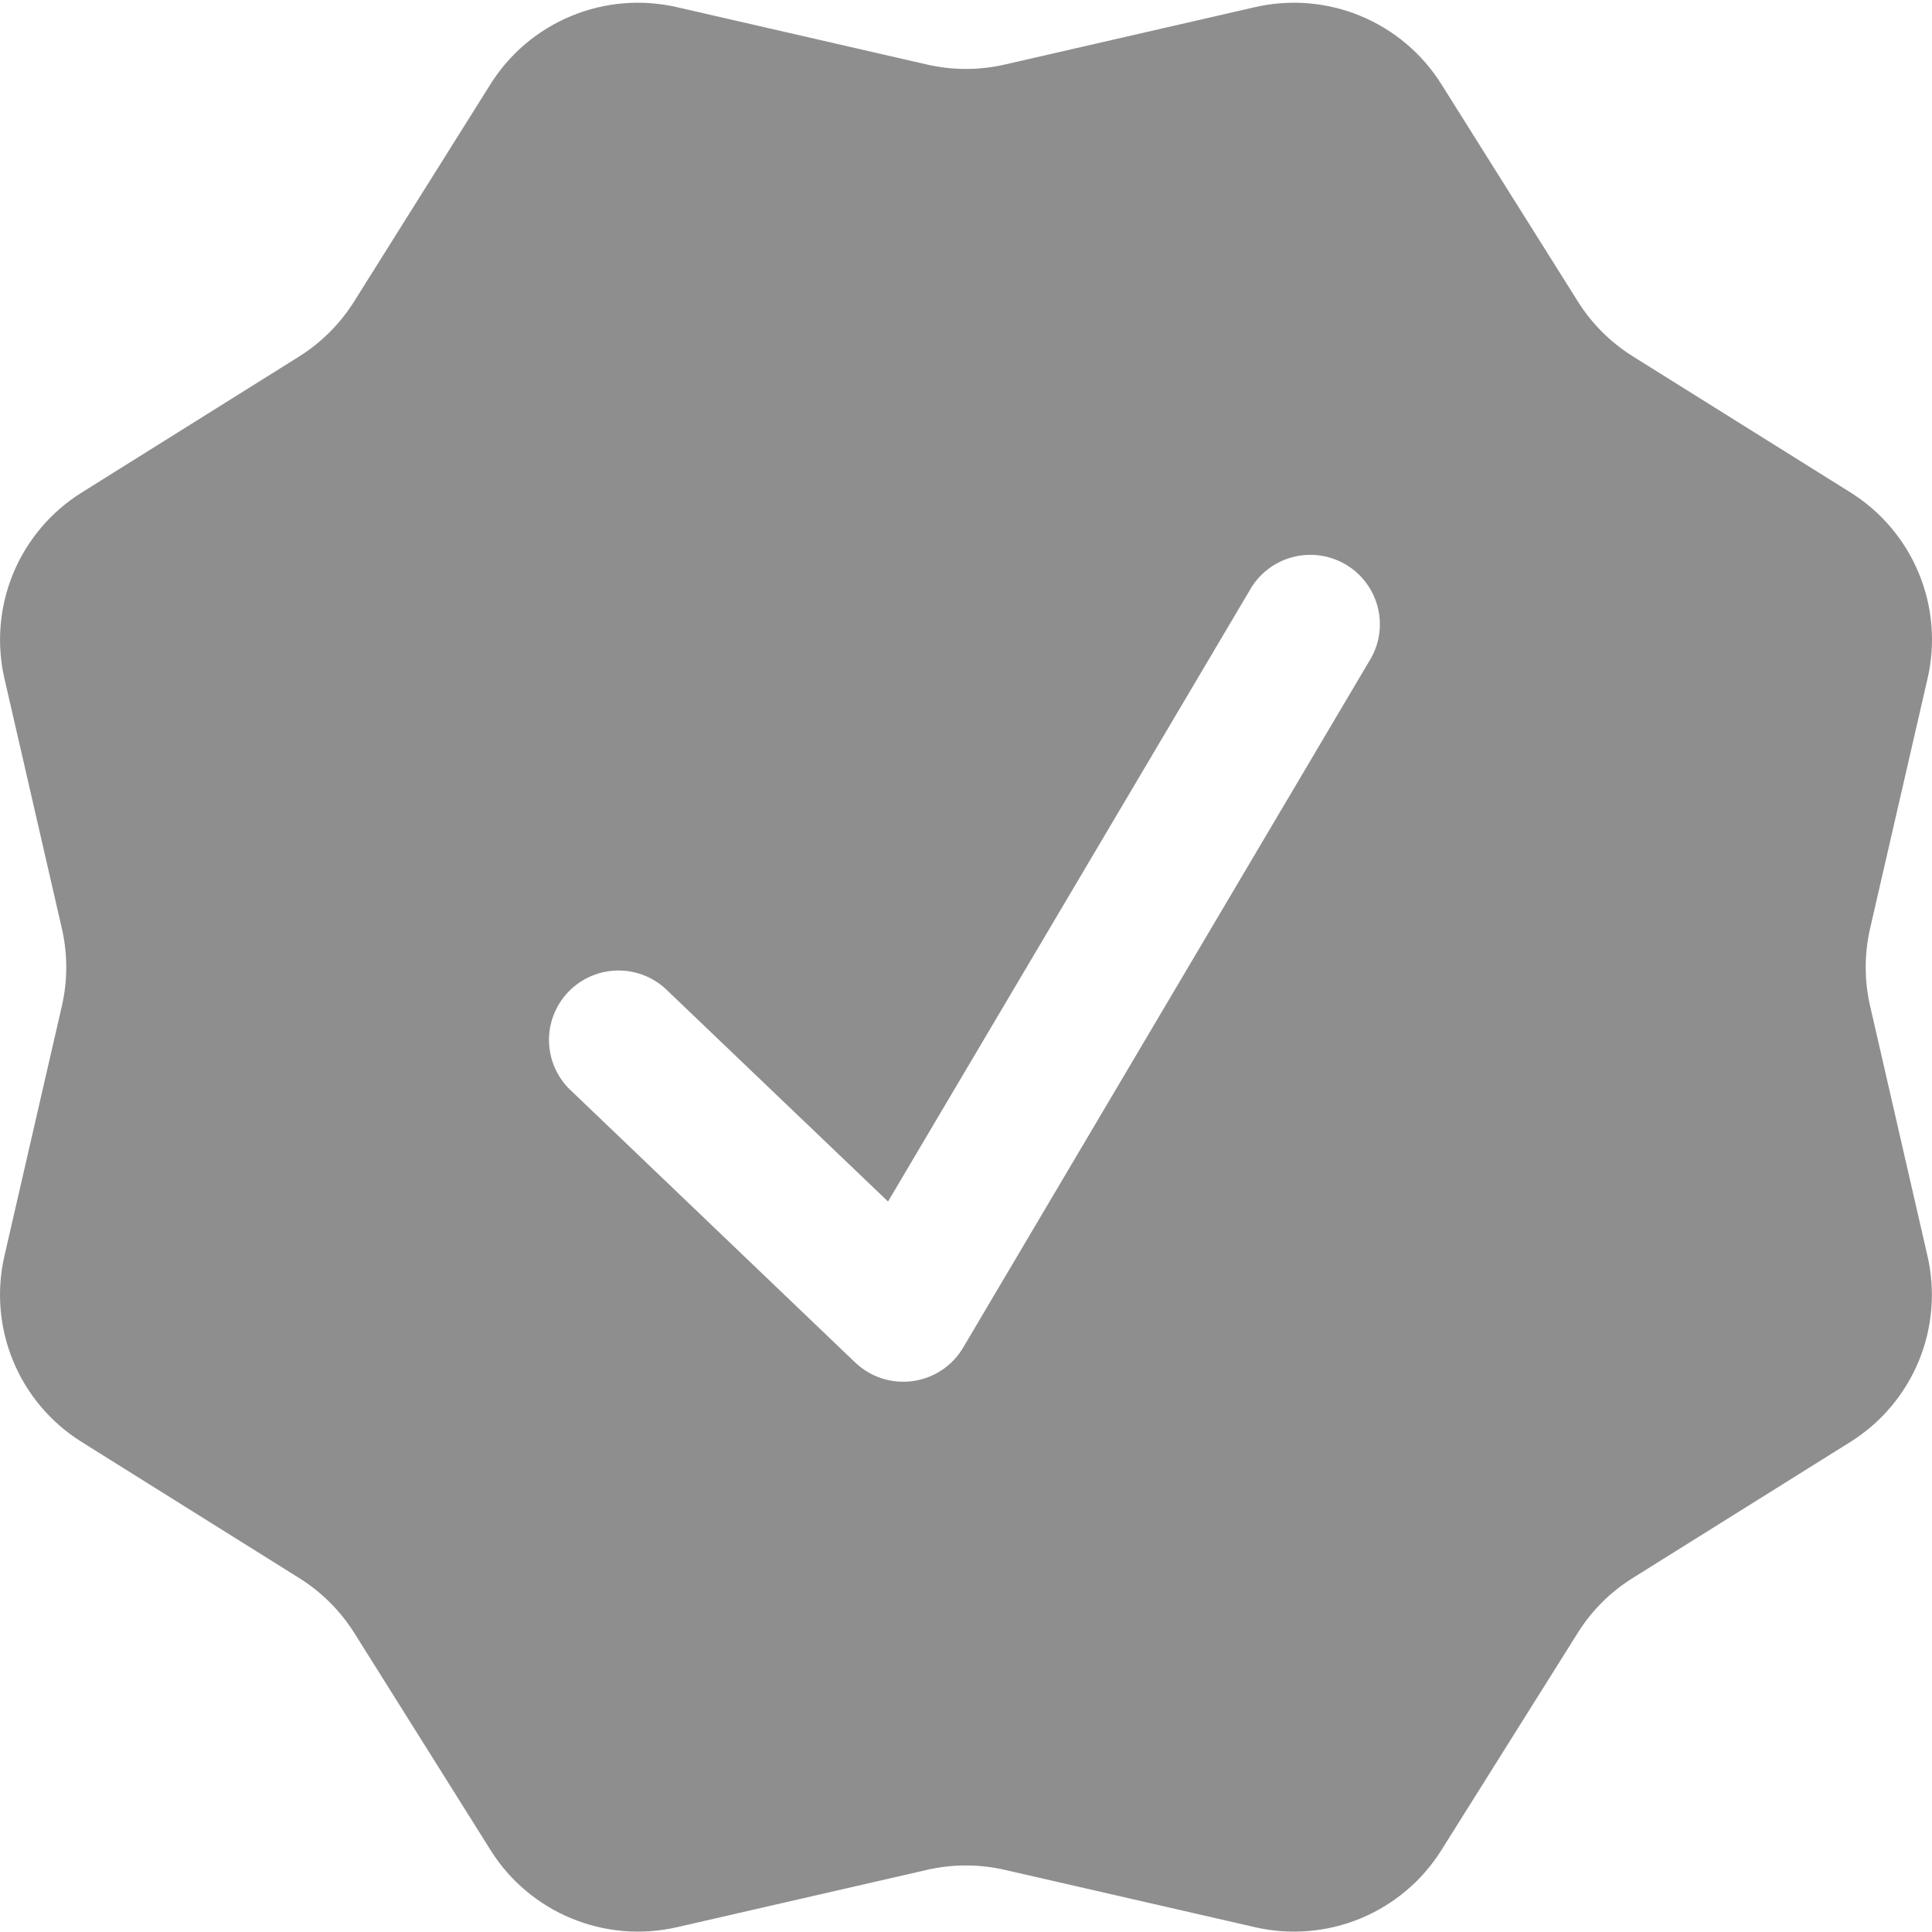 <svg width="70" height="70" viewBox="0 0 70 70" fill="none" xmlns="http://www.w3.org/2000/svg">
<path fill-rule="evenodd" clip-rule="evenodd" d="M52.224 3.052C51.529 1.943 50.505 1.078 49.295 0.578C48.084 0.077 46.748 -0.034 45.471 0.259L36.408 2.338C35.48 2.551 34.515 2.551 33.586 2.338L24.524 0.259C23.247 -0.034 21.91 0.077 20.7 0.578C19.489 1.078 18.465 1.943 17.77 3.052L12.831 10.923C12.326 11.728 11.646 12.408 10.84 12.916L2.957 17.848C1.848 18.541 0.983 19.562 0.482 20.768C-0.019 21.975 -0.132 23.308 0.16 24.581L2.241 33.639C2.454 34.565 2.454 35.527 2.241 36.452L0.16 45.506C-0.133 46.78 -0.021 48.113 0.48 49.321C0.981 50.529 1.847 51.55 2.957 52.244L10.84 57.176C11.646 57.679 12.326 58.358 12.836 59.164L17.775 67.034C19.196 69.304 21.908 70.426 24.524 69.827L33.586 67.749C34.515 67.536 35.48 67.536 36.408 67.749L45.476 69.827C46.752 70.12 48.087 70.008 49.297 69.507C50.506 69.007 51.53 68.142 52.224 67.034L57.164 59.164C57.668 58.358 58.348 57.679 59.155 57.176L67.043 52.244C68.152 51.549 69.018 50.527 69.518 49.318C70.019 48.109 70.129 46.775 69.835 45.501L67.758 36.452C67.545 35.525 67.545 34.562 67.758 33.634L69.84 24.581C70.133 23.307 70.022 21.974 69.521 20.767C69.021 19.559 68.156 18.537 67.048 17.843L59.16 12.911C58.354 12.407 57.674 11.727 57.169 10.923L52.224 3.052ZM49.689 23.821C50.001 23.249 50.078 22.578 49.905 21.95C49.731 21.322 49.321 20.785 48.759 20.454C48.197 20.122 47.529 20.02 46.894 20.171C46.259 20.321 45.707 20.711 45.355 21.26L32.175 43.533L24.216 35.924C23.98 35.682 23.698 35.49 23.386 35.359C23.073 35.228 22.738 35.162 22.4 35.163C22.061 35.165 21.727 35.234 21.416 35.368C21.105 35.501 20.824 35.696 20.59 35.94C20.356 36.184 20.174 36.473 20.054 36.788C19.934 37.105 19.879 37.441 19.893 37.779C19.906 38.117 19.988 38.448 20.132 38.754C20.276 39.059 20.481 39.333 20.733 39.557L30.985 49.366C31.26 49.627 31.59 49.824 31.951 49.941C32.312 50.058 32.695 50.091 33.071 50.04C33.447 49.988 33.807 49.852 34.123 49.642C34.439 49.432 34.703 49.153 34.896 48.827L49.689 23.821Z" fill="#8E8E8E"/>
</svg>
